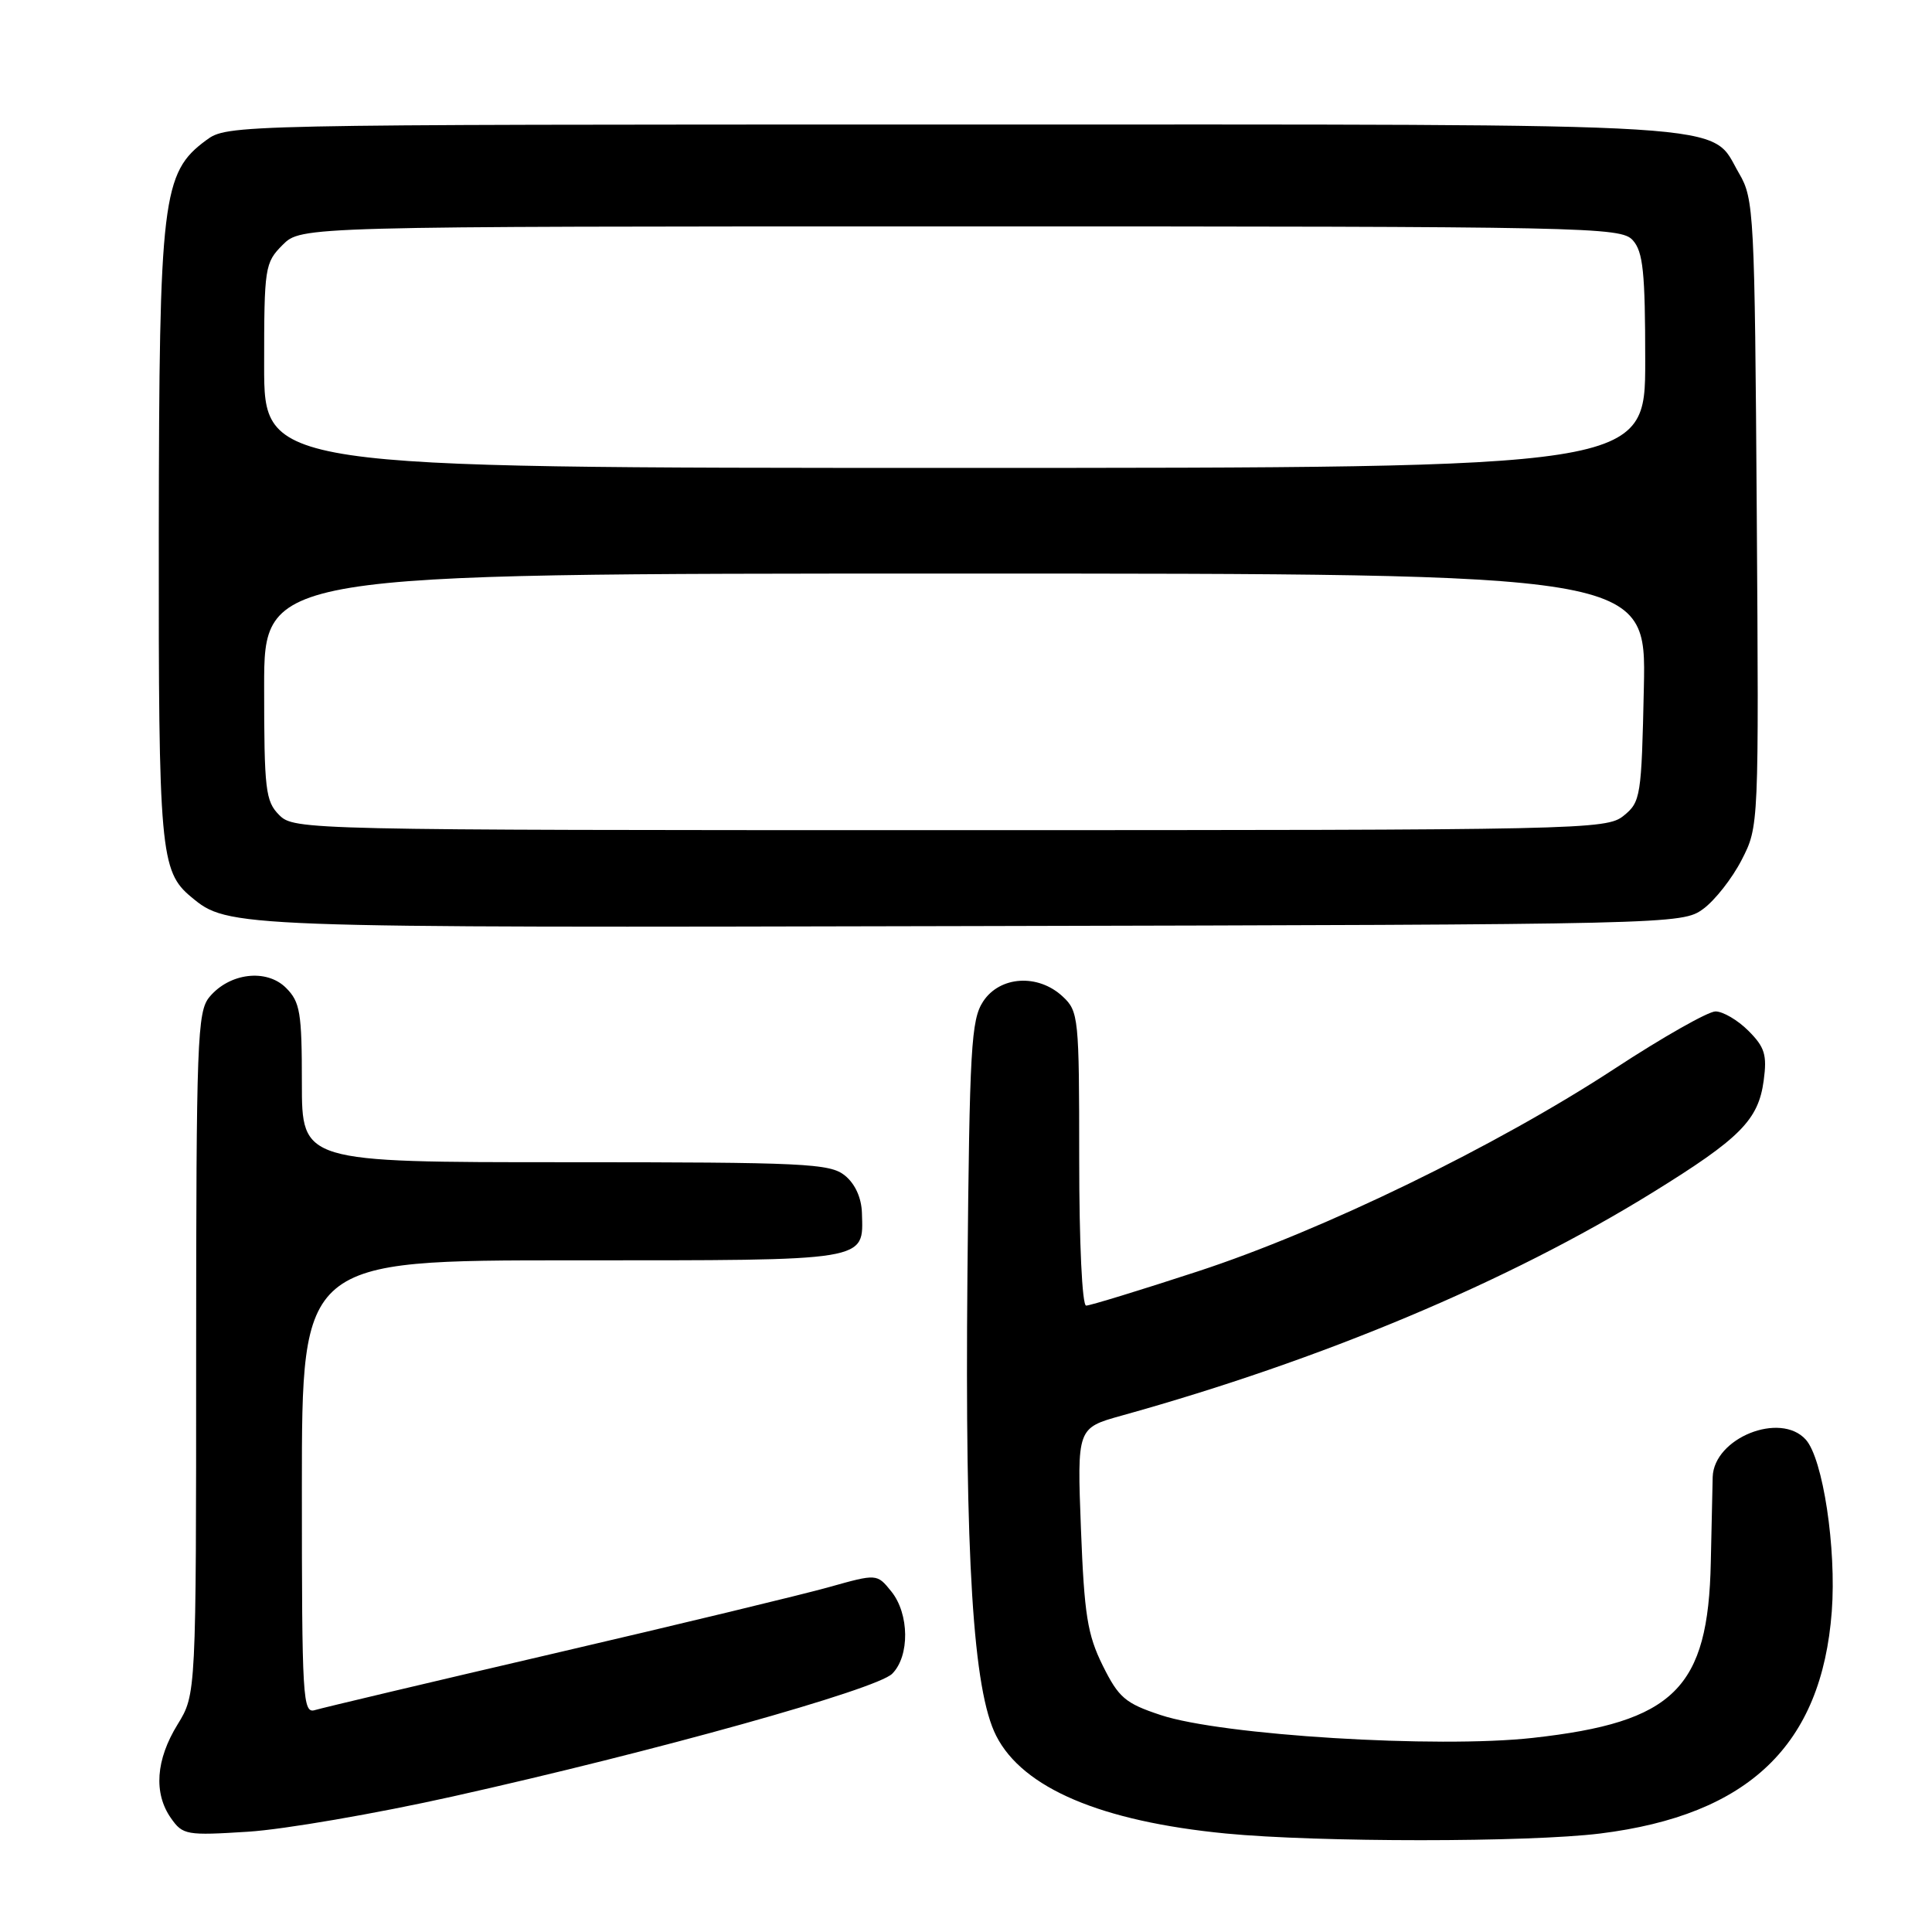 <?xml version="1.0" encoding="UTF-8" standalone="no"?>
<!DOCTYPE svg PUBLIC "-//W3C//DTD SVG 1.1//EN" "http://www.w3.org/Graphics/SVG/1.1/DTD/svg11.dtd" >
<svg xmlns="http://www.w3.org/2000/svg" xmlns:xlink="http://www.w3.org/1999/xlink" version="1.1" viewBox="0 0 256 256">
 <g >
 <path fill="currentColor"
d=" M 212.03 242.95 C 231.72 240.50 241.38 231.24 242.72 213.53 C 243.35 205.16 241.55 193.27 239.27 190.75 C 235.89 187.01 227.11 190.54 226.94 195.70 C 226.91 196.69 226.80 201.78 226.69 207.00 C 226.35 223.76 221.85 228.20 203.10 230.28 C 190.42 231.69 161.87 229.94 153.79 227.25 C 149.10 225.70 148.23 224.95 146.12 220.70 C 144.09 216.60 143.67 213.97 143.23 202.56 C 142.72 189.22 142.72 189.22 148.61 187.58 C 175.22 180.18 199.88 169.82 218.95 158.03 C 230.59 150.84 233.00 148.41 233.70 143.17 C 234.16 139.78 233.84 138.75 231.67 136.58 C 230.25 135.16 228.28 134.01 227.30 134.02 C 226.31 134.04 220.32 137.43 214.00 141.57 C 198.22 151.90 175.28 163.05 158.67 168.48 C 151.06 170.97 144.43 173.00 143.92 173.00 C 143.39 173.00 143.00 164.71 143.00 153.54 C 143.00 134.81 142.92 134.00 140.81 132.04 C 137.55 129.00 132.49 129.32 130.27 132.70 C 128.68 135.13 128.47 138.84 128.19 168.95 C 127.85 206.61 128.93 223.99 132.01 230.02 C 135.54 236.94 145.90 241.34 162.44 242.95 C 174.66 244.13 202.49 244.13 212.03 242.95 Z  M 60.00 238.04 C 86.73 232.08 116.13 223.87 118.22 221.78 C 120.56 219.44 120.50 213.84 118.10 210.87 C 116.20 208.52 116.20 208.52 109.85 210.30 C 106.36 211.28 90.00 215.23 73.50 219.07 C 57.00 222.91 42.71 226.30 41.75 226.59 C 40.11 227.10 40.00 225.24 40.00 197.07 C 40.00 167.00 40.00 167.00 75.88 167.00 C 115.47 167.00 114.39 167.18 114.21 160.72 C 114.15 158.72 113.31 156.86 111.95 155.76 C 109.97 154.16 106.69 154.00 74.89 154.00 C 40.00 154.00 40.00 154.00 40.00 143.50 C 40.00 134.16 39.77 132.77 37.90 130.90 C 35.32 128.32 30.41 128.91 27.75 132.11 C 26.14 134.05 26.00 137.85 25.99 179.36 C 25.99 224.50 25.99 224.50 23.53 228.50 C 20.65 233.17 20.33 237.60 22.65 240.91 C 24.22 243.15 24.70 243.23 32.90 242.71 C 37.63 242.41 49.83 240.31 60.00 238.04 Z  M 225.68 120.44 C 227.23 119.31 229.53 116.38 230.78 113.94 C 233.06 109.50 233.06 109.50 232.78 68.00 C 232.51 28.24 232.41 26.35 230.45 23.00 C 226.41 16.10 232.75 16.50 126.32 16.50 C 30.46 16.50 30.14 16.51 27.32 18.58 C 21.49 22.88 21.09 26.19 21.04 70.78 C 21.00 112.75 21.24 115.47 25.34 118.86 C 30.23 122.93 30.54 122.94 128.68 122.71 C 222.00 122.50 222.88 122.48 225.68 120.44 Z  M 37.00 108.00 C 35.18 106.18 35.00 104.67 35.00 91.00 C 35.00 76.00 35.00 76.00 126.57 76.00 C 218.14 76.00 218.14 76.00 217.82 91.09 C 217.51 105.56 217.40 106.26 215.14 108.09 C 212.86 109.94 209.91 110.00 125.89 110.00 C 40.33 110.00 38.97 109.97 37.00 108.00 Z  M 35.00 48.45 C 35.00 35.41 35.09 34.82 37.45 32.45 C 39.91 30.00 39.91 30.00 127.30 30.00 C 210.69 30.00 214.77 30.08 216.35 31.83 C 217.72 33.35 218.00 36.05 218.00 47.83 C 218.00 62.00 218.00 62.00 126.50 62.00 C 35.00 62.00 35.00 62.00 35.00 48.45 Z "/>
</g>
</svg>